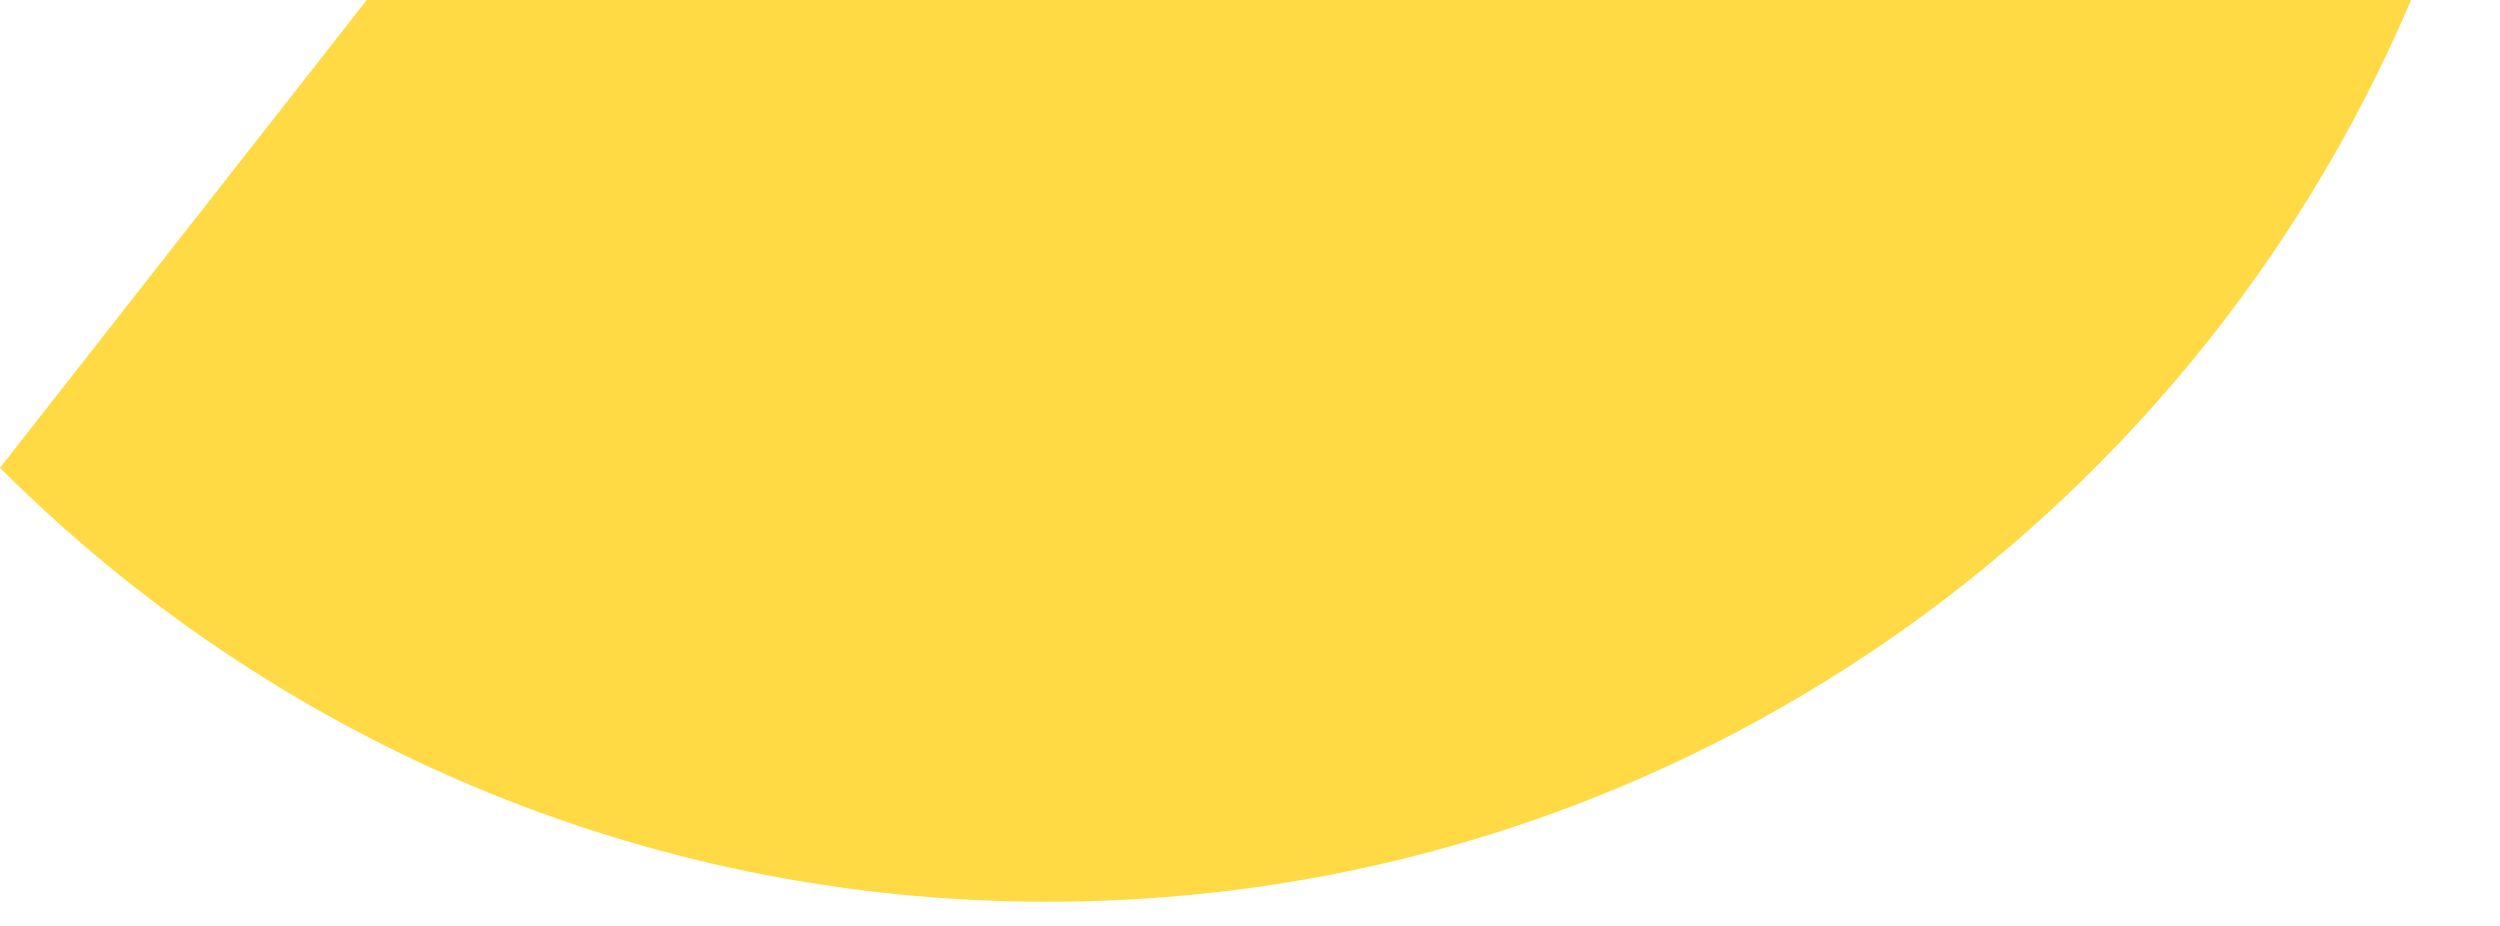 <svg preserveAspectRatio="none" width="100%" height="100%" overflow="visible" style="display: block;" viewBox="0 0 27 10" fill="none" xmlns="http://www.w3.org/2000/svg">
<path id="Vector" d="M3.961 0L0 5.052C2.895 7.948 6.895 9.739 11.313 9.739C17.928 9.739 23.603 5.725 26.04 0H3.961Z" fill="#FFDA44"/>
</svg>
